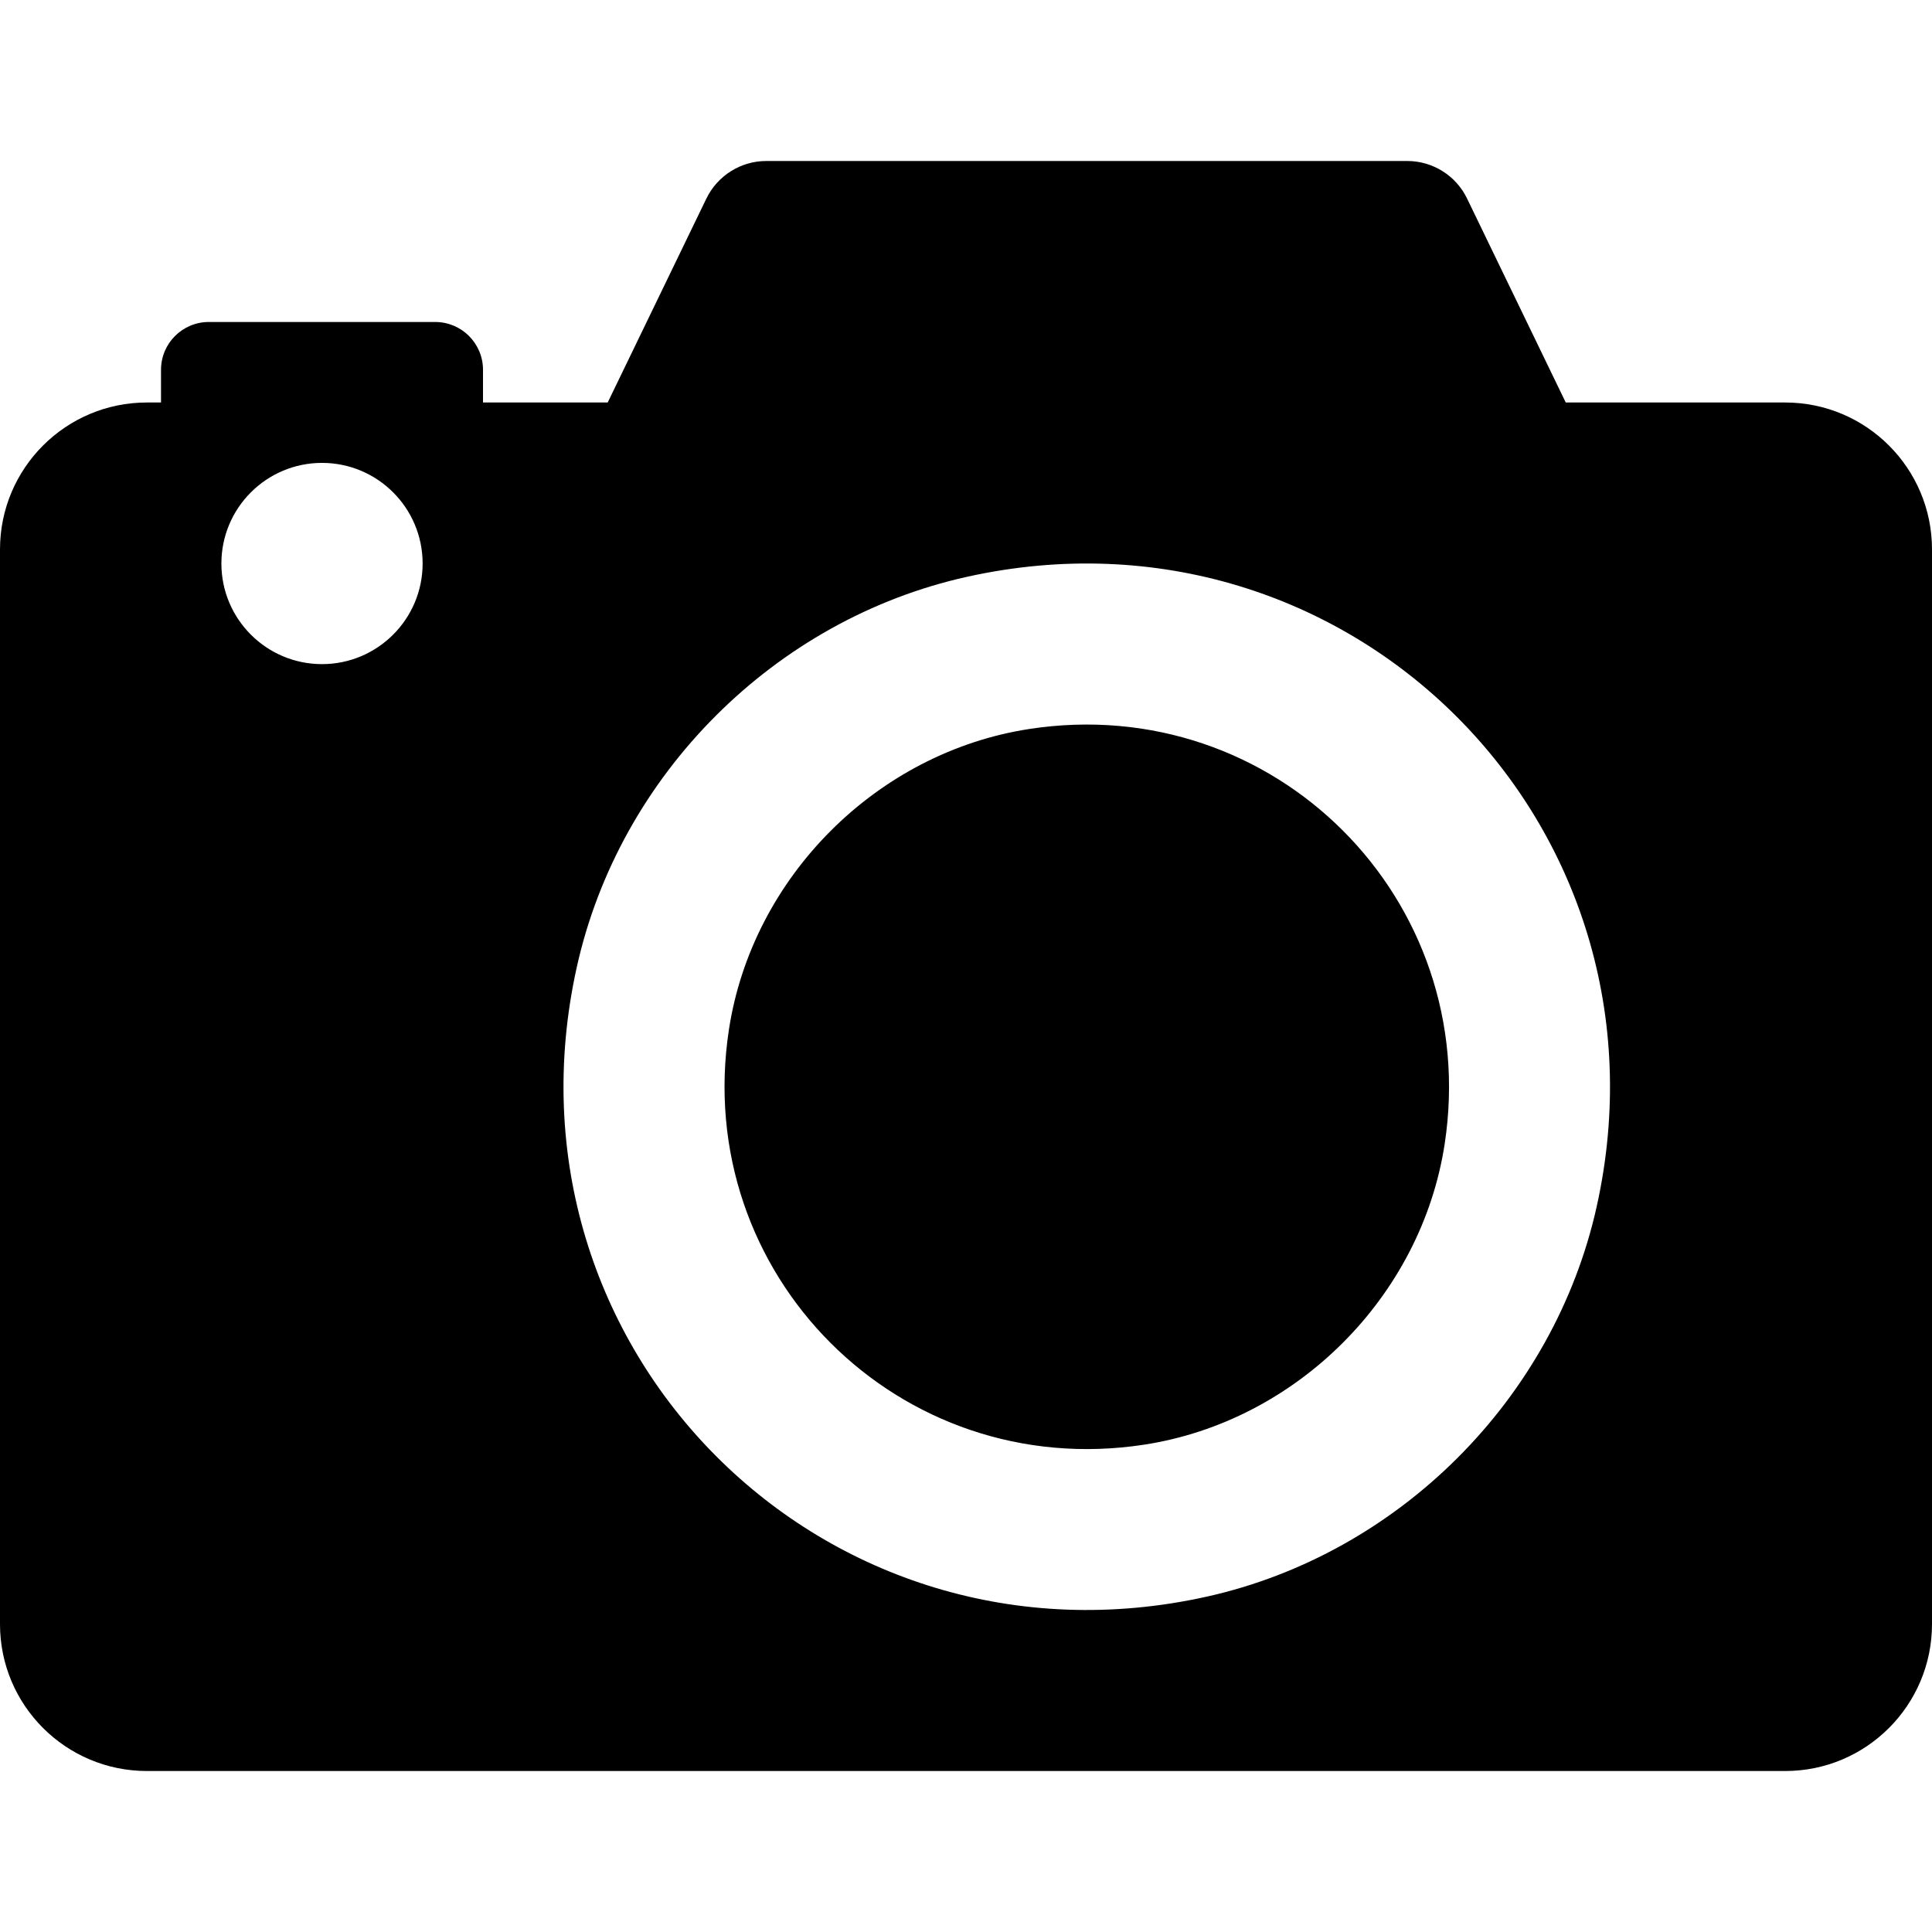 <?xml version="1.0" encoding="iso-8859-1"?>
<!-- Generator: Adobe Illustrator 16.0.0, SVG Export Plug-In . SVG Version: 6.00 Build 0)  -->
<!DOCTYPE svg PUBLIC "-//W3C//DTD SVG 1.1//EN" "http://www.w3.org/Graphics/SVG/1.1/DTD/svg11.dtd">
<svg version="1.1" id="Capa_1" xmlns="http://www.w3.org/2000/svg" xmlns:xlink="http://www.w3.org/1999/xlink" x="0px" y="0px"
	 width="112px" height="112px" viewBox="0 0 112 112" style="enable-background:new 0 0 112 112;" xml:space="preserve">
<g>
	<path d="M83.748,66.324c-1.354,8.844-8.582,16.071-17.426,17.426c-14.191,2.174-26.24-9.875-24.065-24.067
		c1.353-8.843,8.582-16.072,17.425-17.425C73.869,40.083,85.918,52.125,83.748,66.324z M112,31.85v62.299
		c0,4.705-3.812,8.519-8.512,8.519H8.516C3.813,102.667,0,98.854,0,94.155V31.85c0-4.704,3.812-8.517,8.517-8.517h0.817v-1.895
		c0-1.531,1.241-2.772,2.772-2.772h13.123c1.53,0,2.771,1.241,2.771,2.772v1.895h7.229l5.717-11.816
		c0.645-1.334,1.998-2.184,3.478-2.184H81.58c1.479,0,2.832,0.85,3.471,2.184l5.717,11.816h12.717
		C108.188,23.333,112,27.146,112,31.85z M24.5,32.667c0-3.22-2.613-5.833-5.833-5.833s-5.833,2.613-5.833,5.833
		c0,3.22,2.613,5.833,5.833,5.833S24.5,35.886,24.5,32.667z M56.061,33.437C44.909,35.91,35.912,44.908,33.438,56.061
		c-4.91,22.129,14.373,41.407,36.501,36.502c11.153-2.475,20.149-11.473,22.625-22.625C97.469,47.811,78.189,28.532,56.061,33.437z"
		/>
</g>
<g>
</g>
<g>
</g>
<g>
</g>
<g>
</g>
<g>
</g>
<g>
</g>
<g>
</g>
<g>
</g>
<g>
</g>
<g>
</g>
<g>
</g>
<g>
</g>
<g>
</g>
<g>
</g>
<g>
</g>
</svg>
